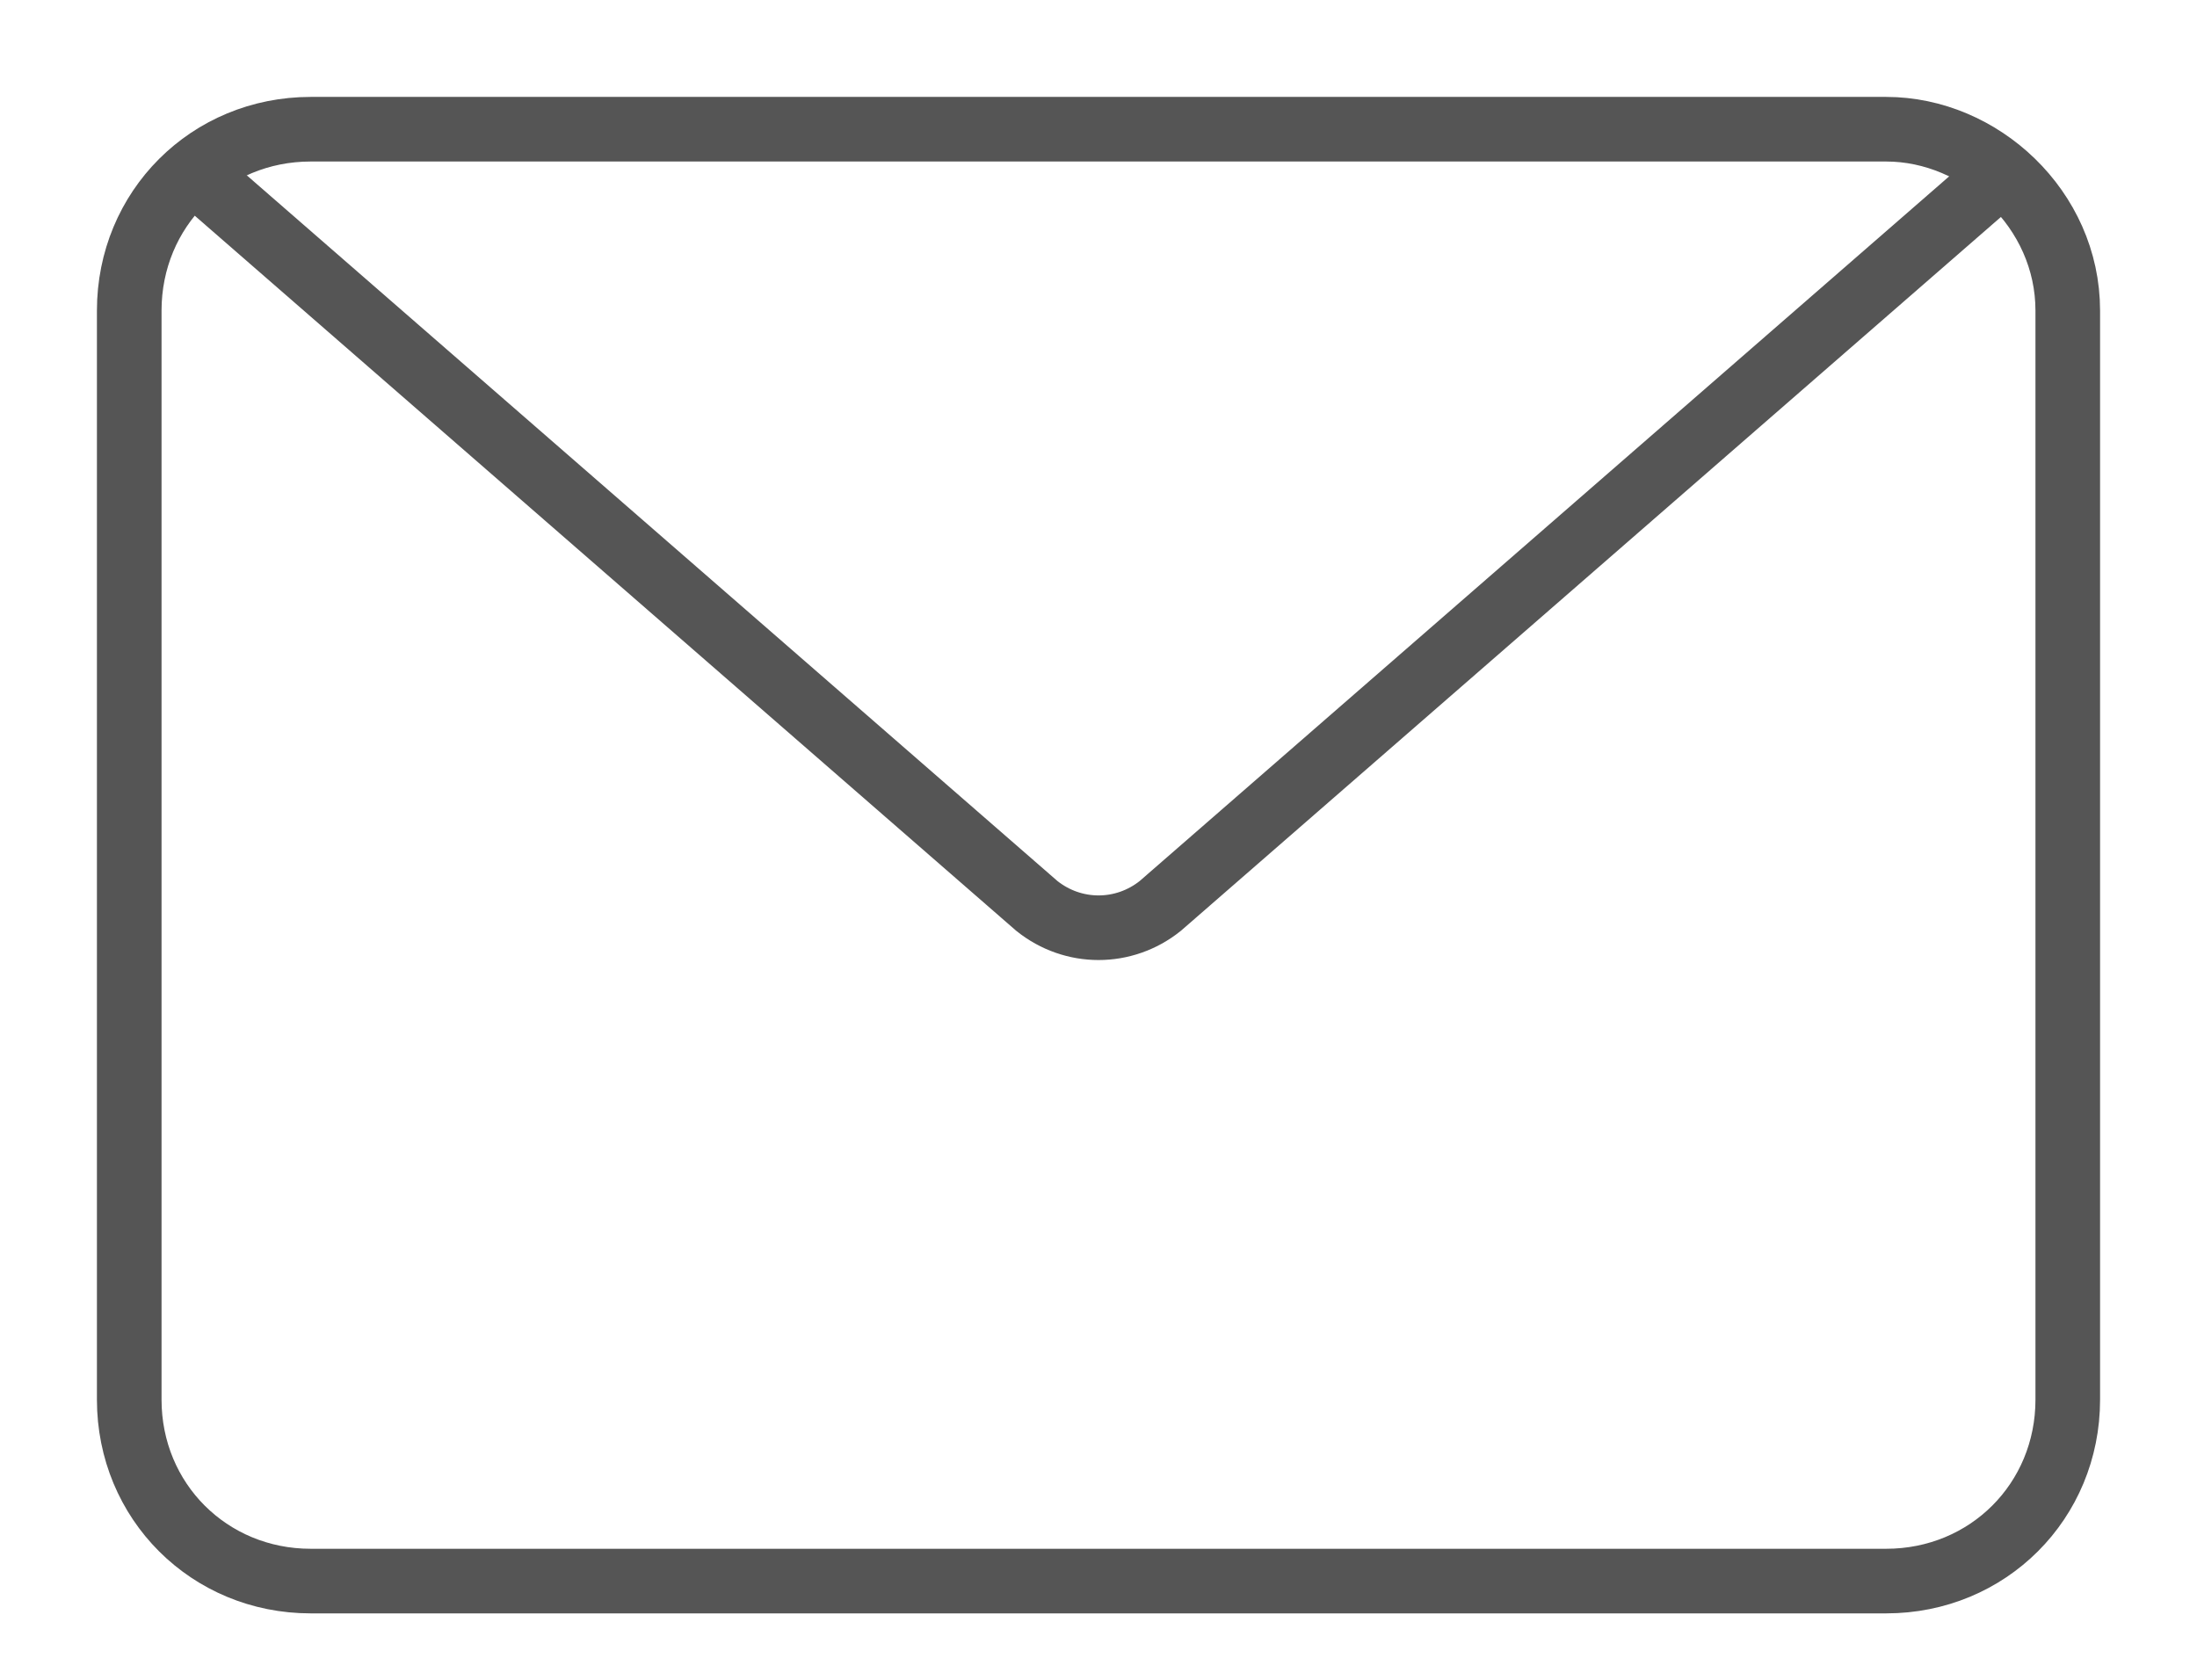 <svg width="17" height="13" viewBox="0 0 17 13" fill="none" xmlns="http://www.w3.org/2000/svg">
<path d="M14.595 1H2.404C1.618 1 1 1.618 1 2.404V10.832C1 11.618 1.618 12.236 2.404 12.236H14.595C15.382 12.236 16 11.618 16 10.832V2.404C16 1.618 15.326 1 14.595 1Z" stroke="#555555" stroke-width="0.5" stroke-miterlimit="10"/>
<path d="M1.506 1.337L8.023 7.011C8.304 7.236 8.697 7.236 8.978 7.011L15.495 1.337" stroke="#555555" stroke-width="0.5" stroke-miterlimit="10"/>
</svg>
